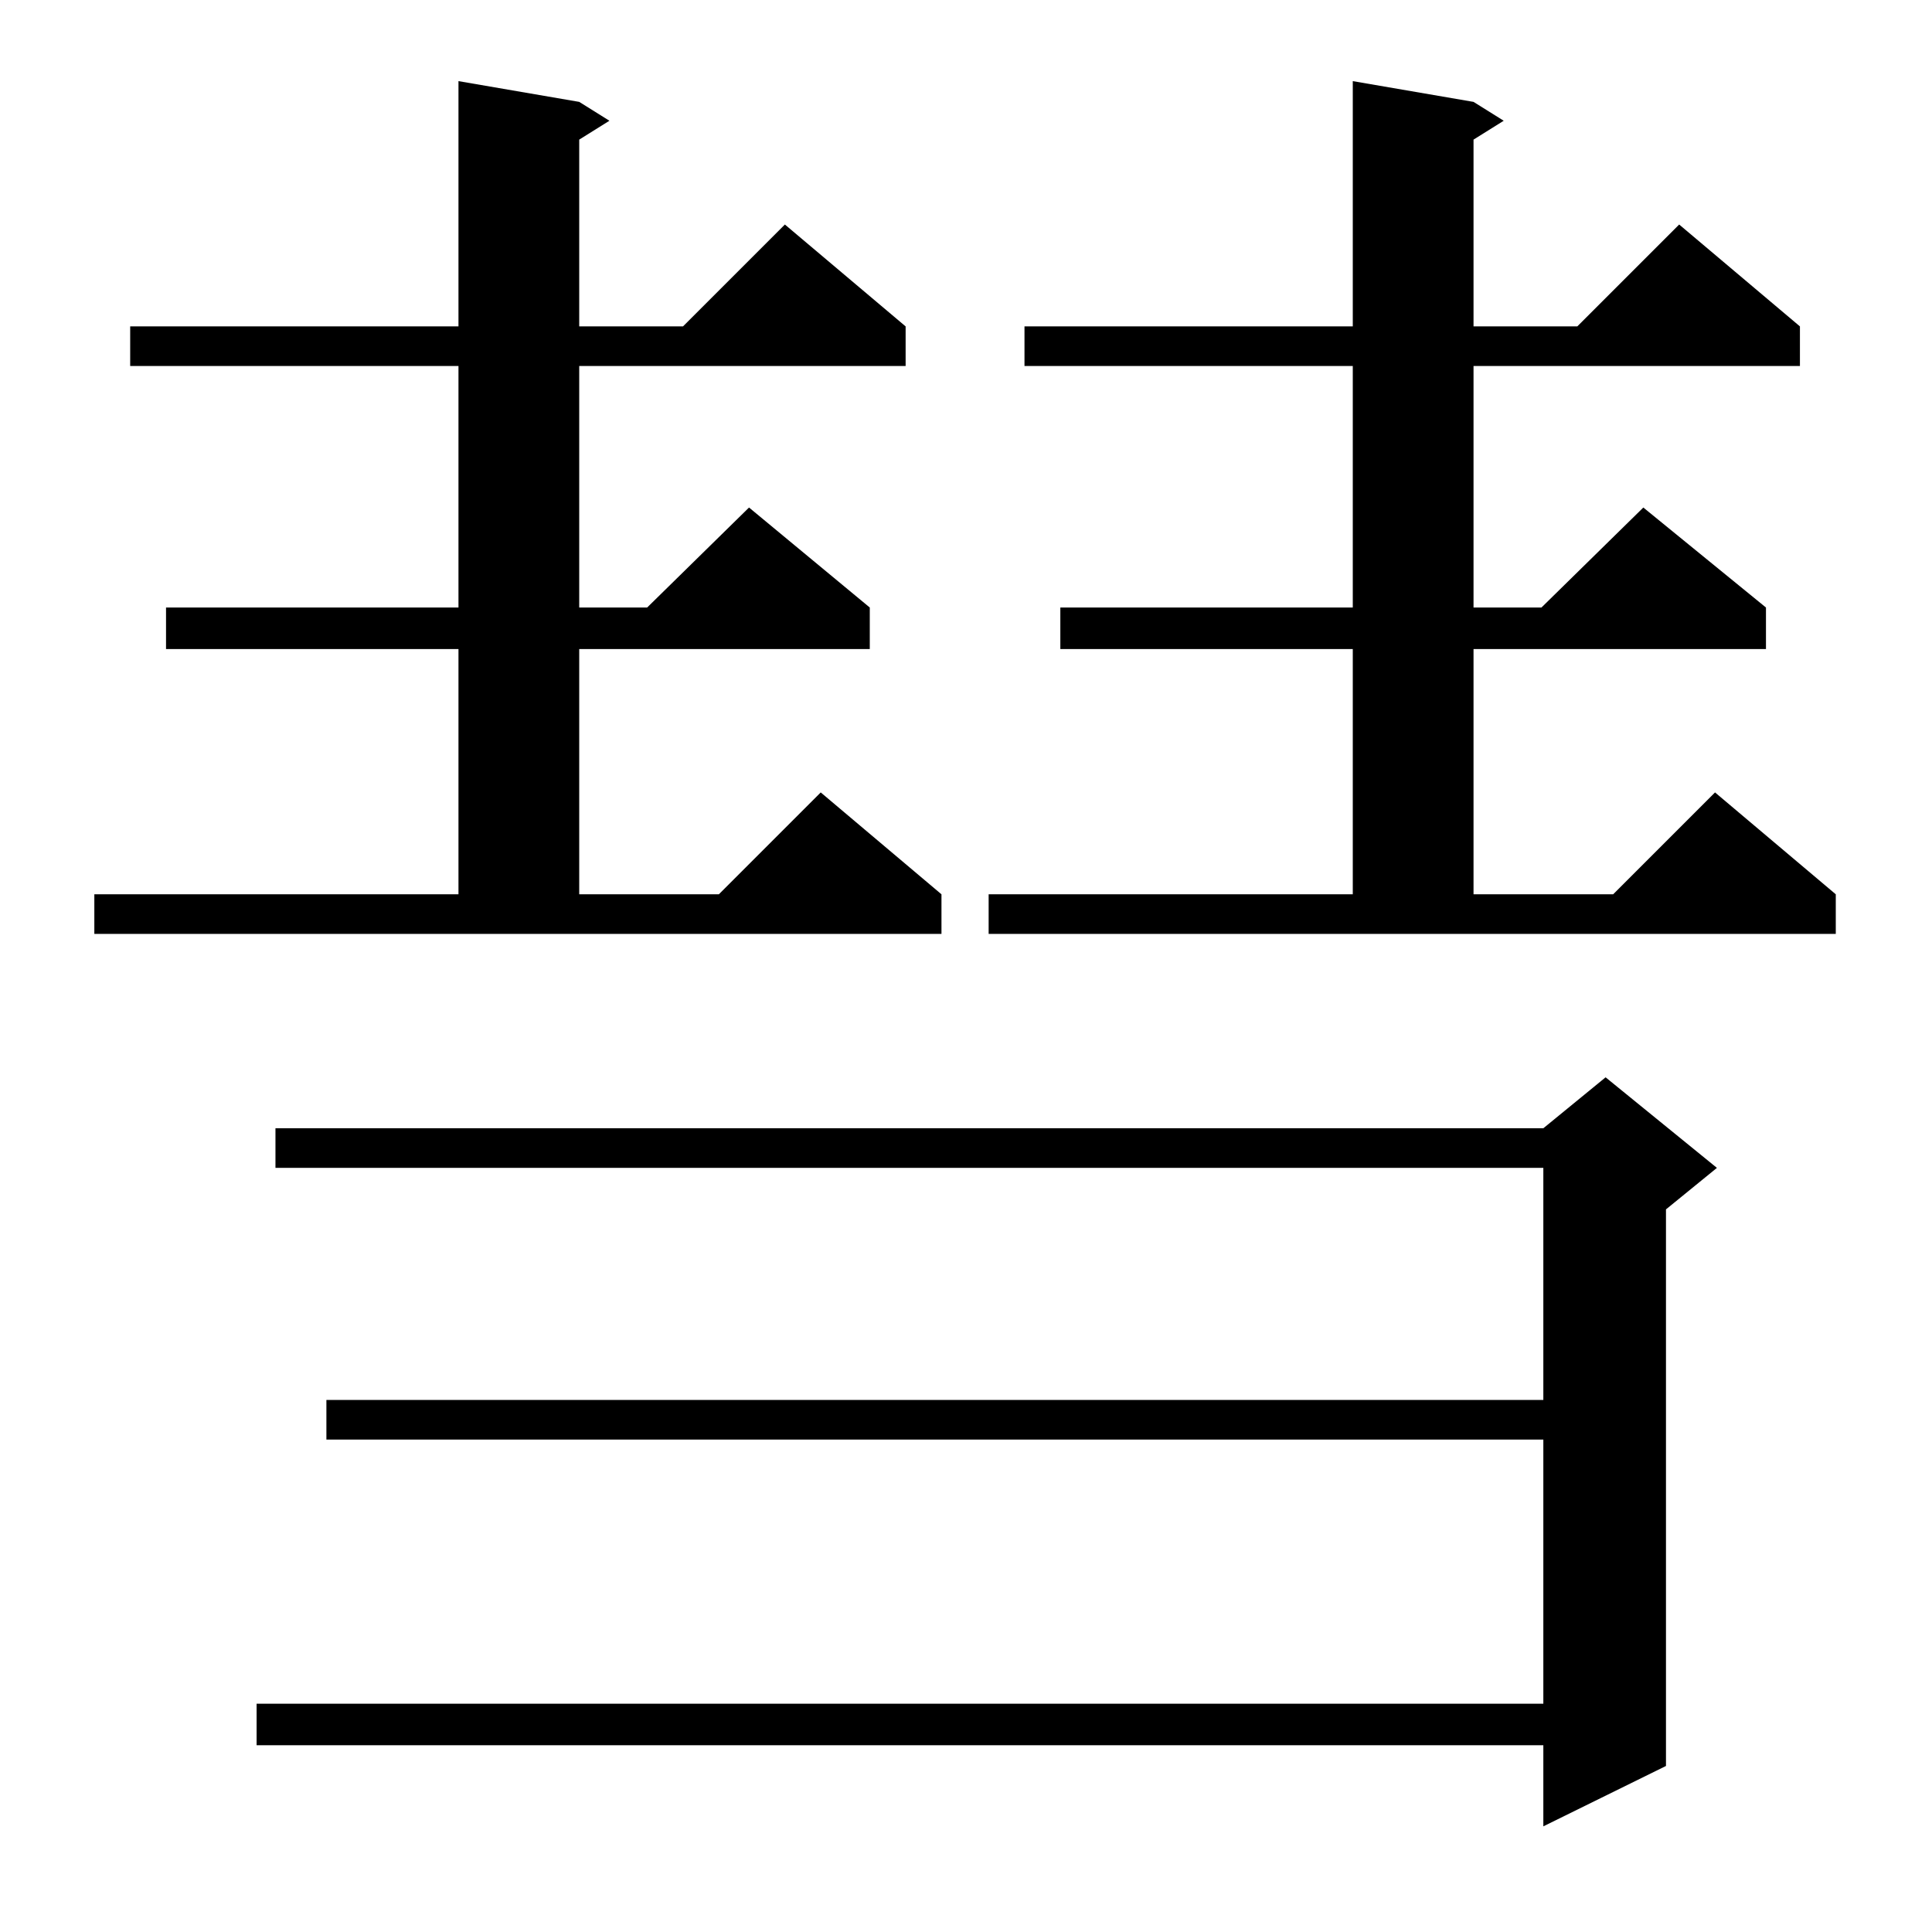 <?xml version="1.0" standalone="no"?>
<!DOCTYPE svg PUBLIC "-//W3C//DTD SVG 1.1//EN" "http://www.w3.org/Graphics/SVG/1.1/DTD/svg11.dtd" >
<svg xmlns="http://www.w3.org/2000/svg" xmlns:xlink="http://www.w3.org/1999/xlink" version="1.1" viewBox="0 -144 1024 1024">
  <g transform="matrix(1 0 0 -1 0 880)">
   <path fill="currentColor"
d="M910 405l-27 -22v-295l-65 -32v43h-682v22h682v140h-645v21h645v123h-672v21h672l33 27zM524 550h193v130h-155v22h155v128h-174v21h174v130l64 -11l16 -10l-16 -10v-99h55l54 54l64 -54v-21h-173v-128h36l54 53l65 -53v-22h-155v-130h74l54 54l64 -54v-21h-449v21z
M50 550h193v130h-155v22h155v128h-174v21h174v130l64 -11l16 -10l-16 -10v-99h55l54 54l64 -54v-21h-173v-128h36l54 53l64 -53v-22h-154v-130h74l54 54l64 -54v-21h-449v21z" />
  </g>

</svg>
